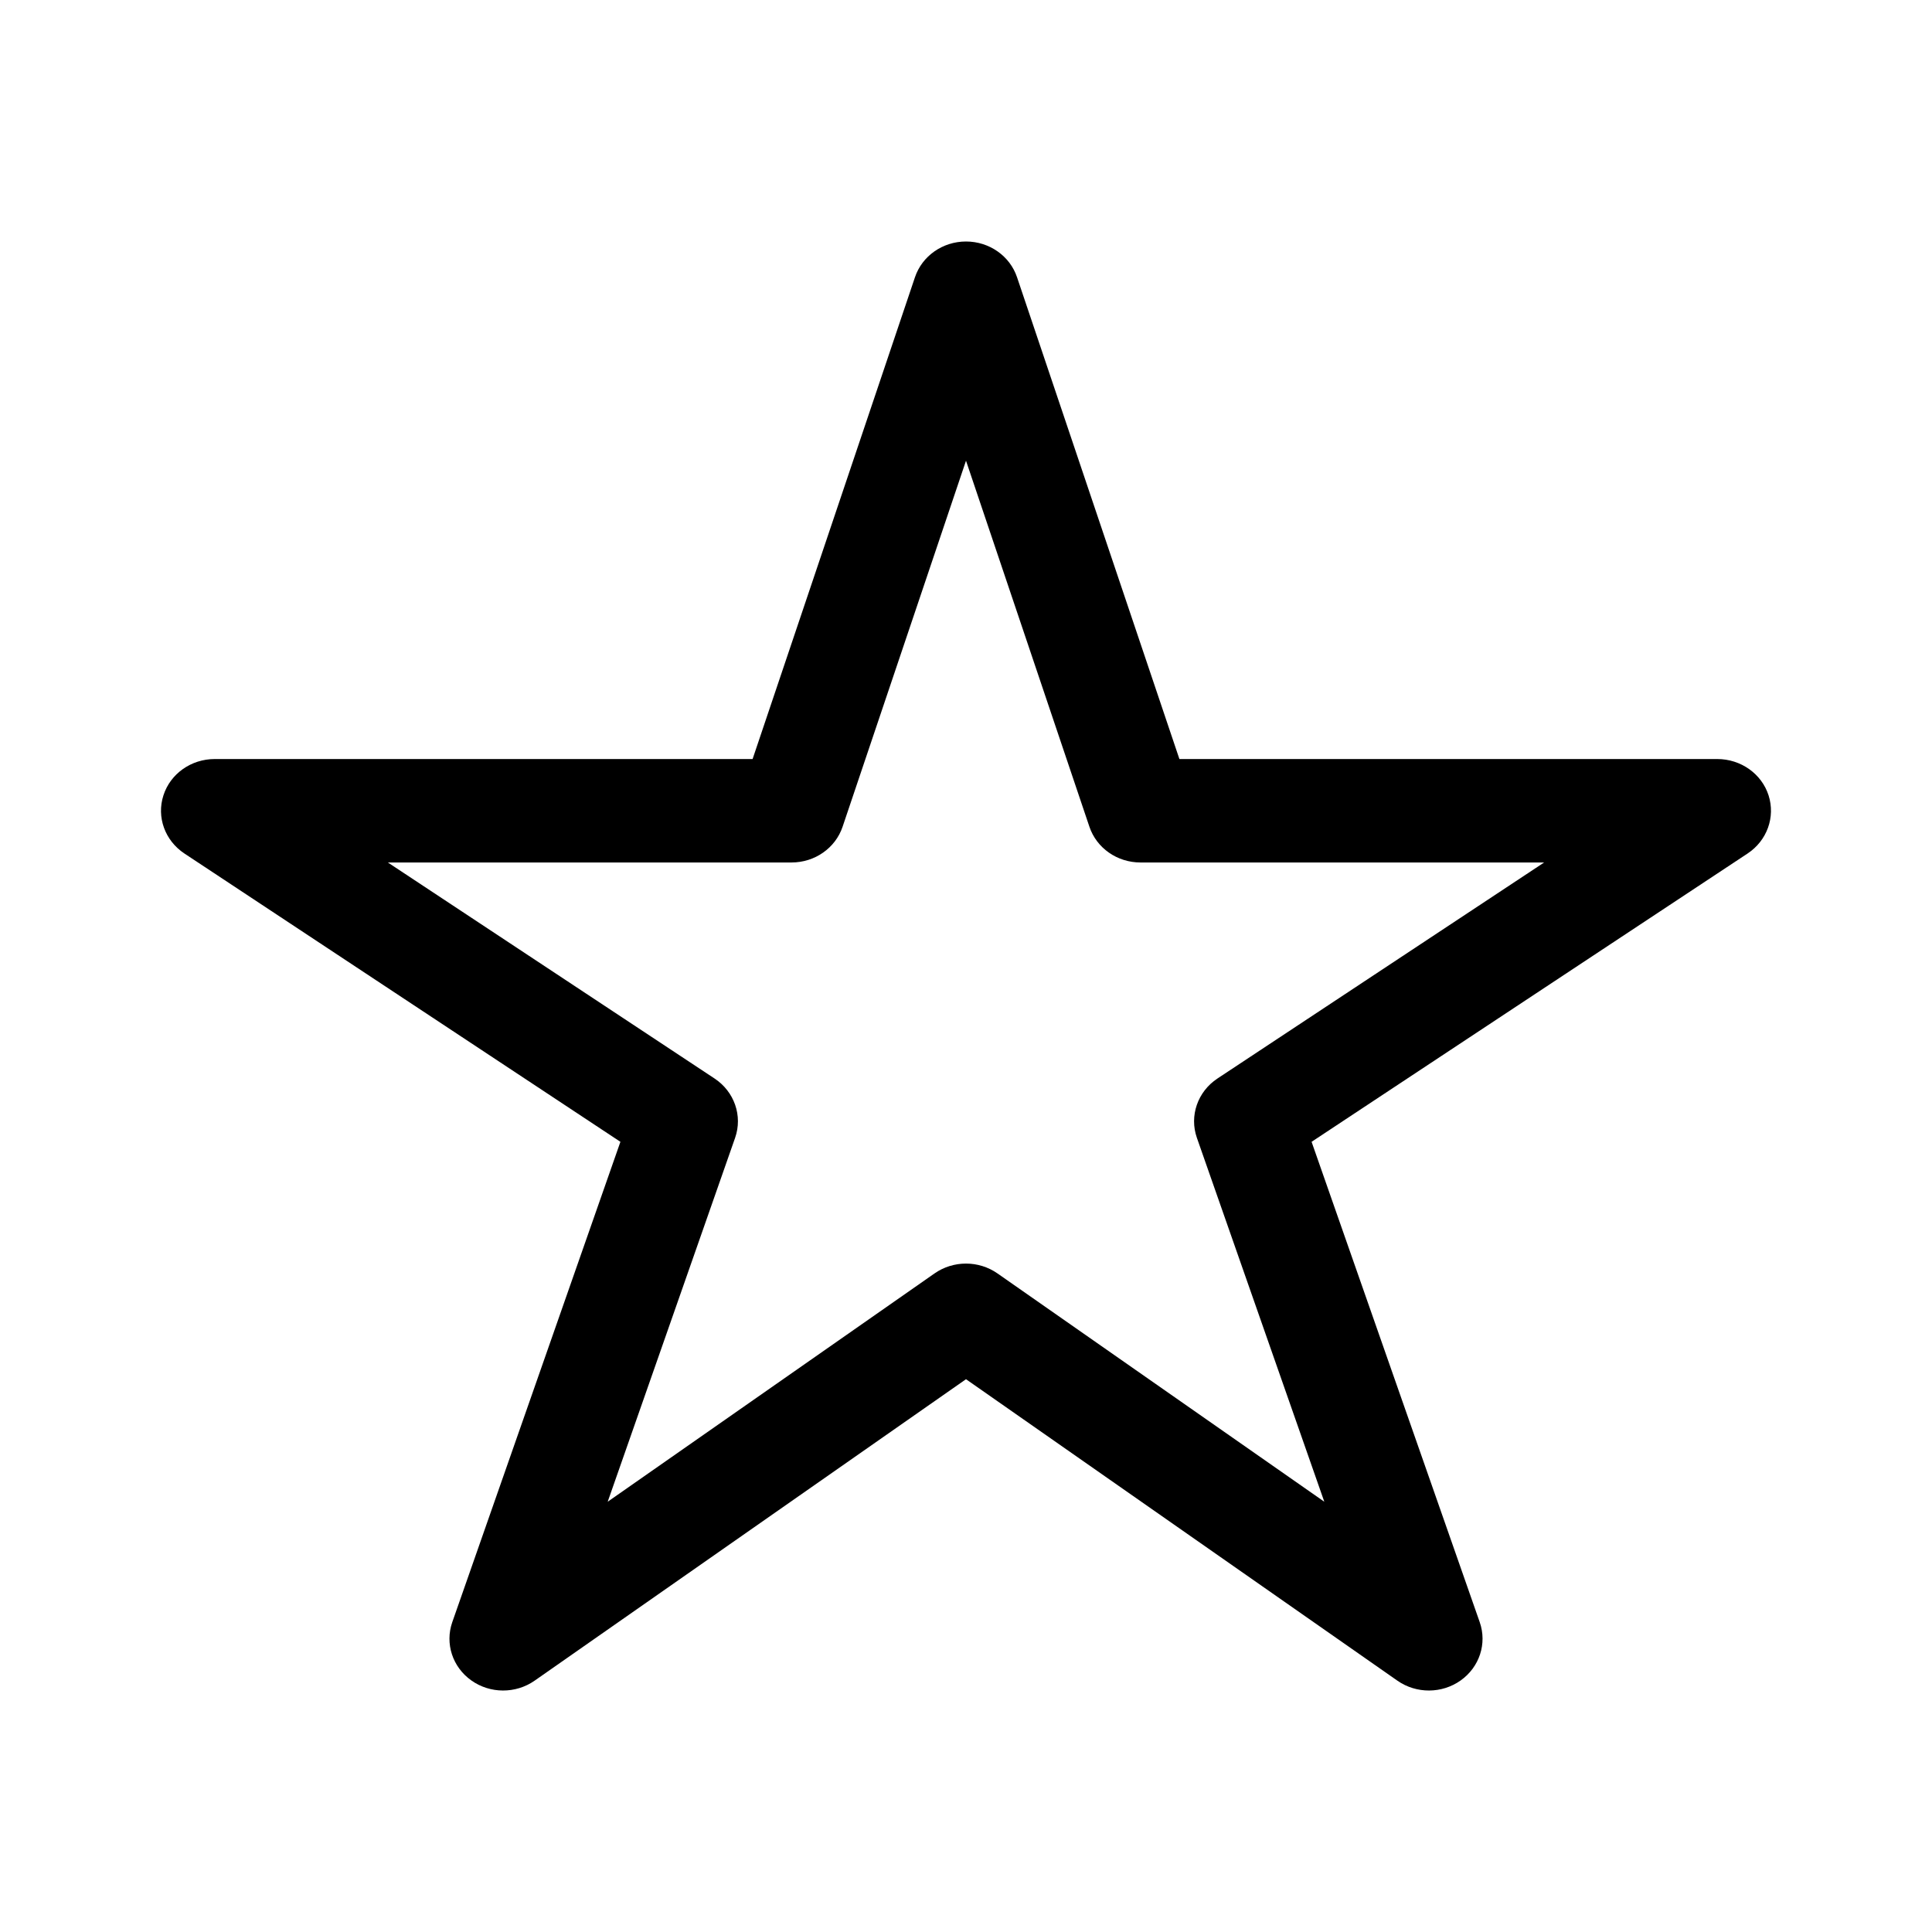 <svg width="24" height="24" viewBox="0 0 24 24" fill="none" xmlns="http://www.w3.org/2000/svg"><path fill-rule="evenodd" clip-rule="evenodd" d="M12 3C12.289 3 12.545 3.179 12.634 3.444L14.651 9.429H21.333C21.625 9.429 21.884 9.612 21.97 9.881C22.056 10.15 21.951 10.442 21.71 10.602L16.293 14.184L18.382 20.152C18.474 20.417 18.379 20.709 18.145 20.875C17.912 21.041 17.594 21.042 17.359 20.878L12 17.133L6.641 20.878C6.406 21.042 6.088 21.041 5.855 20.875C5.621 20.709 5.526 20.417 5.618 20.152L7.707 14.184L2.29 10.602C2.049 10.442 1.943 10.15 2.03 9.881C2.116 9.612 2.374 9.429 2.667 9.429H9.349L11.366 3.444C11.455 3.179 11.711 3 12 3ZM12 5.723L10.467 10.27C10.378 10.535 10.122 10.714 9.833 10.714H4.818L8.877 13.398C9.123 13.561 9.227 13.862 9.132 14.134L7.549 18.655L11.609 15.819C11.842 15.656 12.158 15.656 12.391 15.819L16.451 18.655L14.868 14.134C14.773 13.862 14.877 13.561 15.123 13.398L19.182 10.714H14.167C13.878 10.714 13.622 10.535 13.533 10.27L12 5.723Z" fill="currentColor"/></svg>
